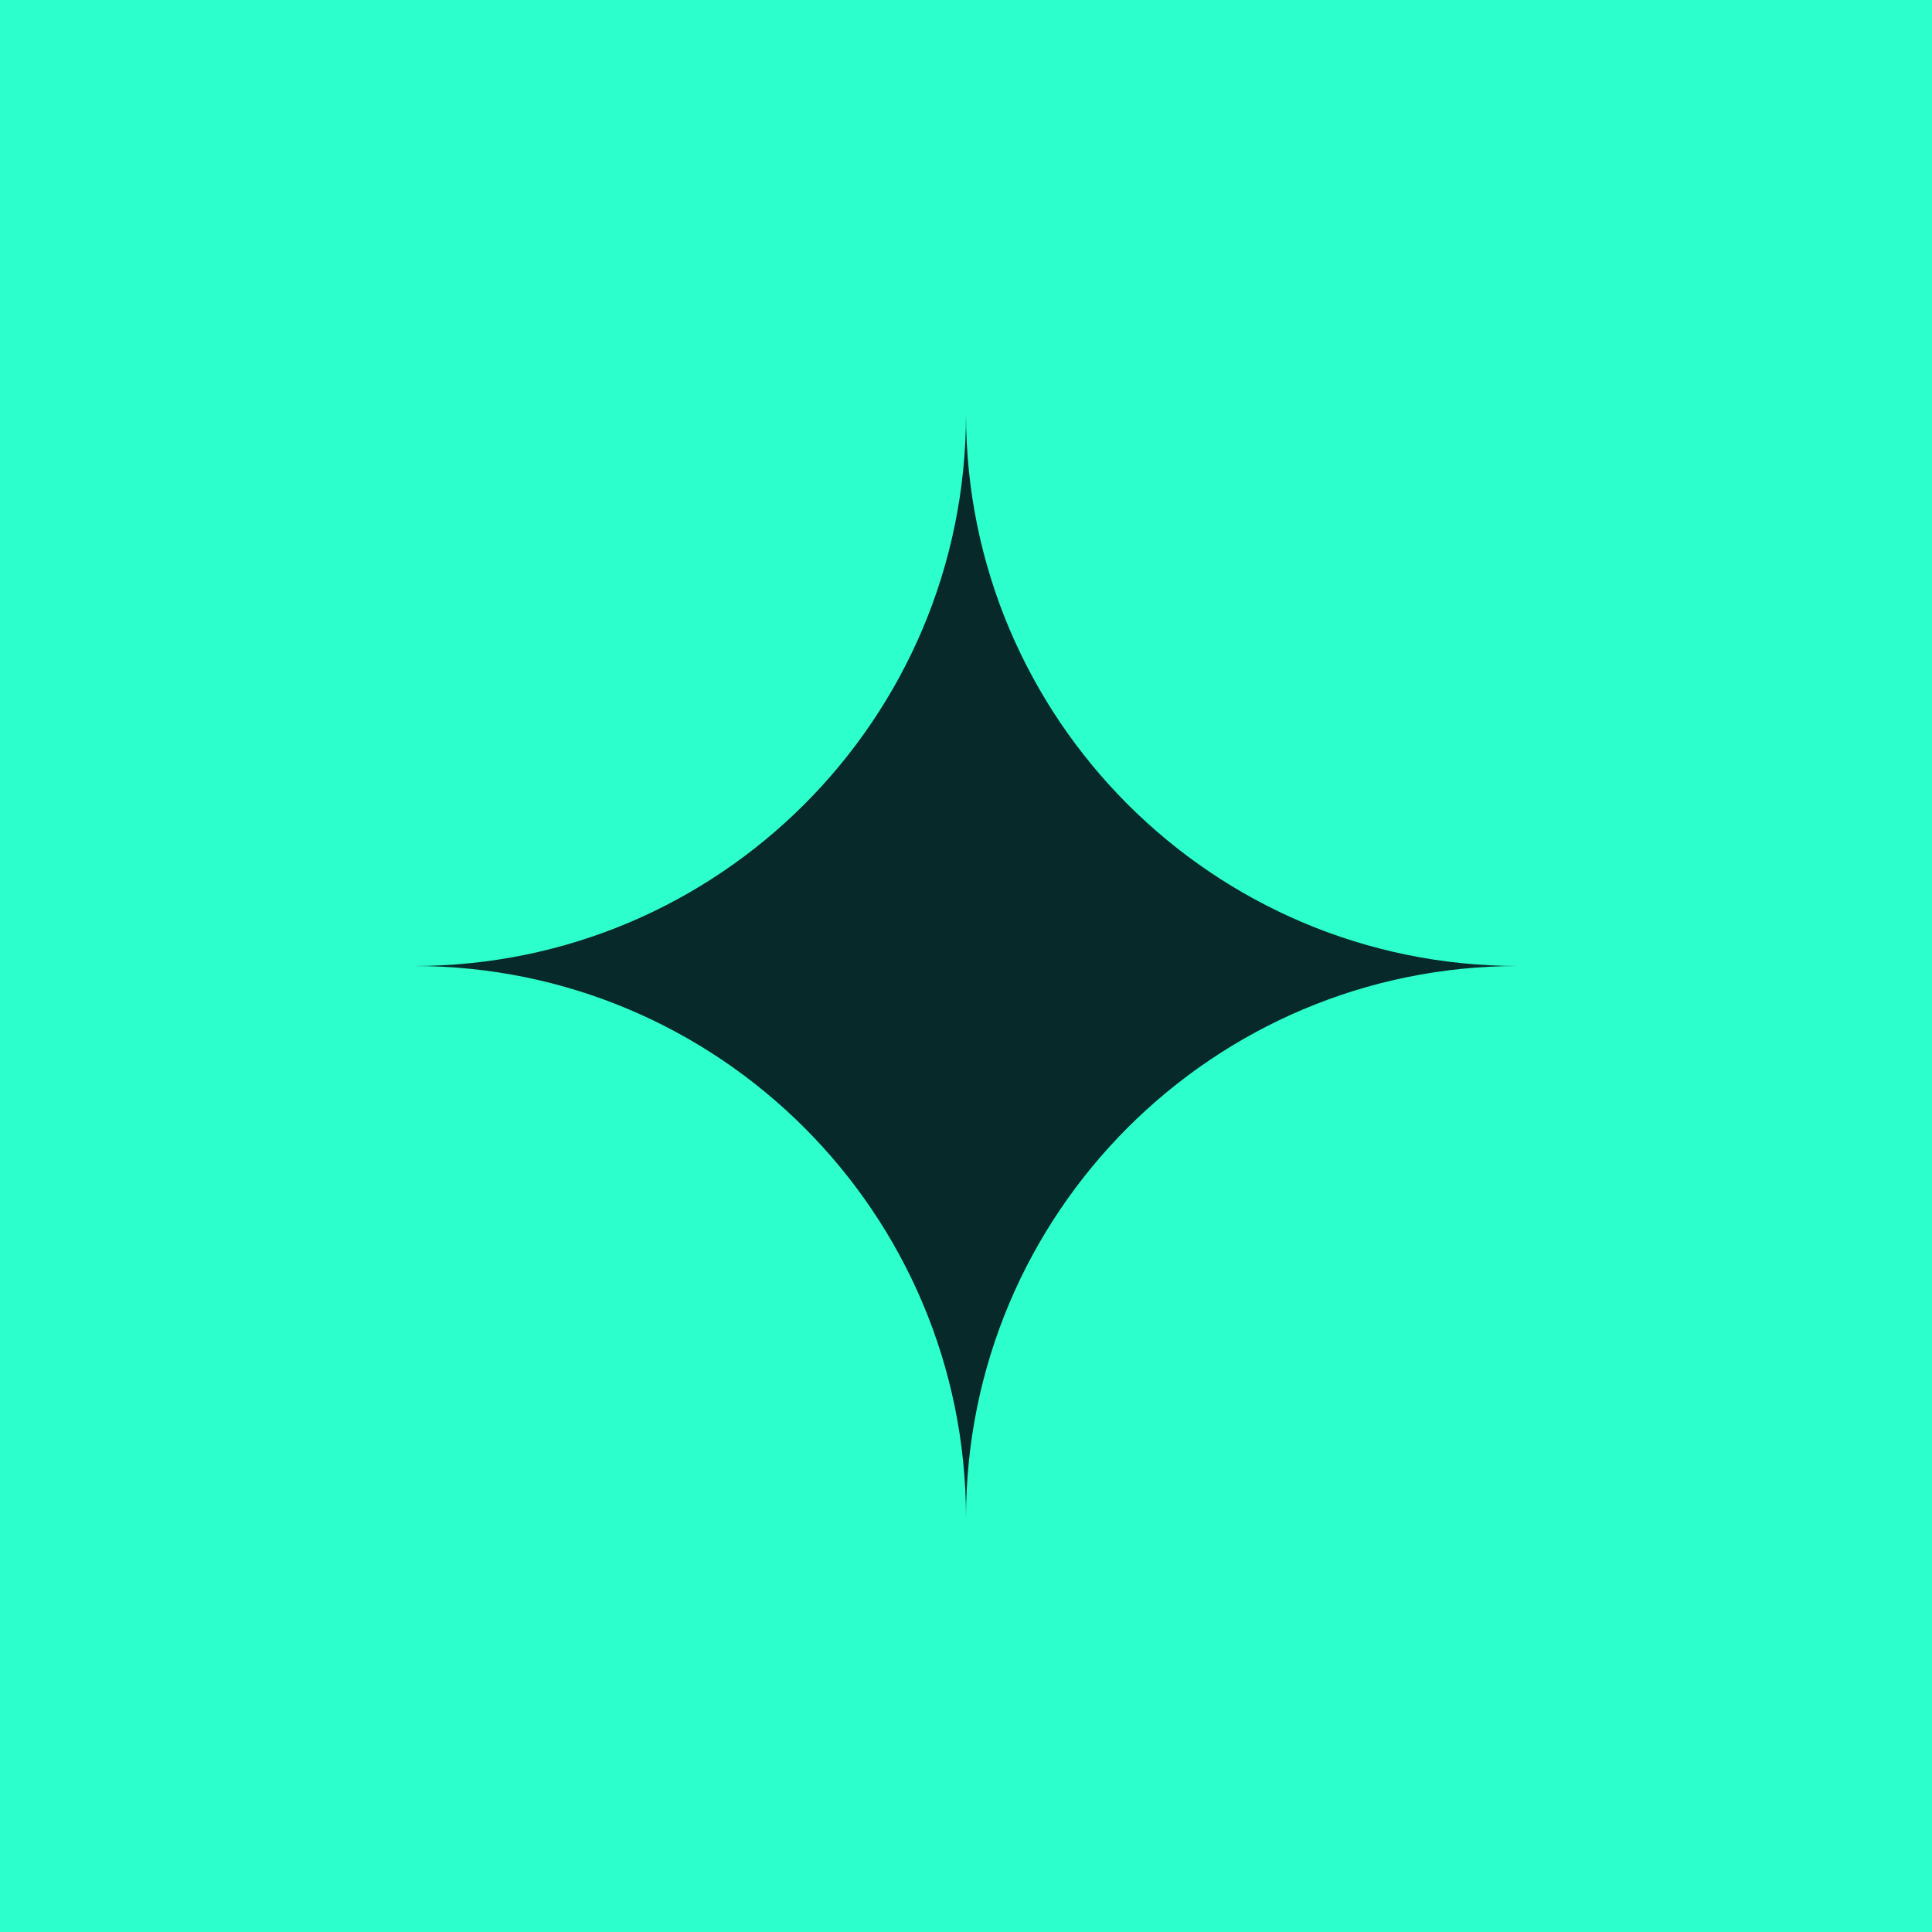 <svg width="56" height="56" viewBox="0 0 56 56" fill="none" xmlns="http://www.w3.org/2000/svg">
<rect width="56" height="56" fill="#072929"/>
<path d="M0 0H28V12C28 20.837 20.837 28 12 28H0V0Z" fill="#2DFFCC"/>
<path d="M28 0H56V28H44C35.163 28 28 20.837 28 12V0Z" fill="#2DFFCC"/>
<path d="M0 28H12C20.837 28 28 35.163 28 44V56H0V28Z" fill="#2DFFCC"/>
<path d="M28 44C28 35.163 35.163 28 44 28H56V56H28V44Z" fill="#2DFFCC"/>
</svg>
